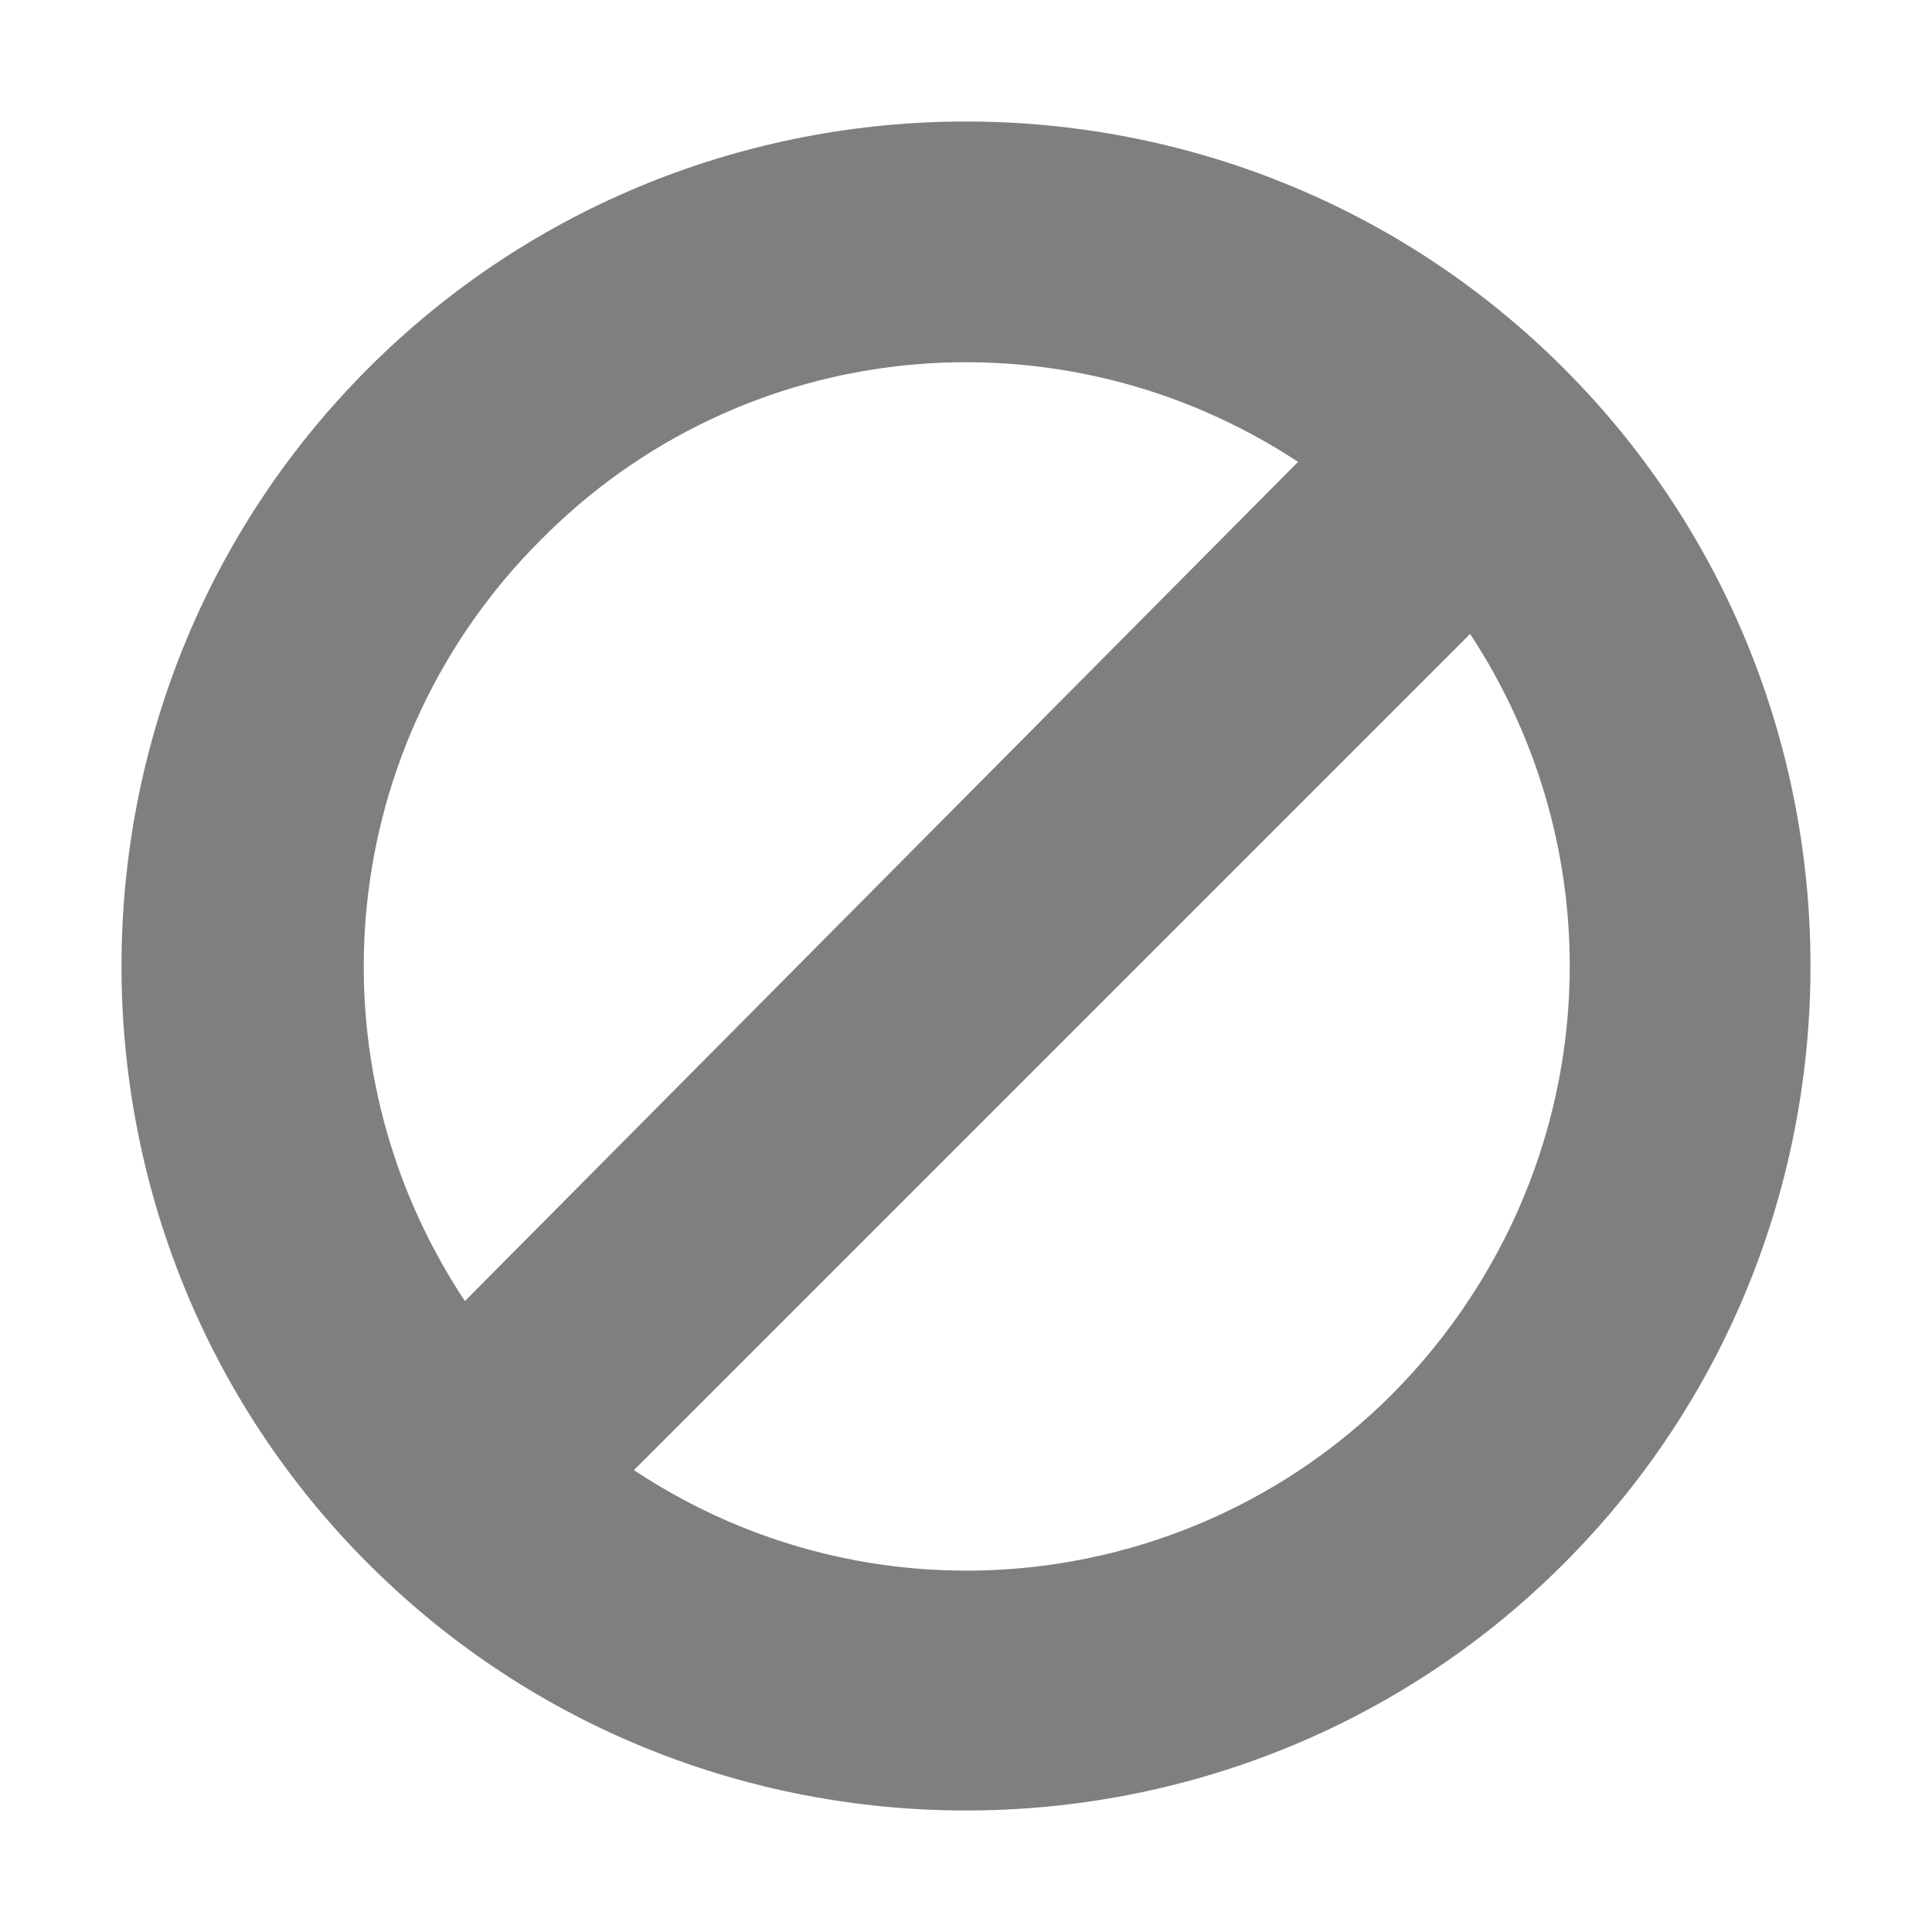 <?xml version="1.0" encoding="utf-8"?>
<!-- Generator: Adobe Illustrator 22.0.0, SVG Export Plug-In . SVG Version: 6.00 Build 0)  -->
<svg version="1.1" id="图层_1" xmlns="http://www.w3.org/2000/svg" xmlns:xlink="http://www.w3.org/1999/xlink" x="0px" y="0px"
	 viewBox="0 0 64 64" style="enable-background:new 0 0 64 64;" xml:space="preserve">
<style type="text/css">
	.st0{fill:#7F7F7F;}
</style>
<path class="st0" d="M12.2,51.8c-10.9-10.9-10.9-28.7,0-39.6s28.7-10.9,39.6,0c10.9,10.9,10.9,28.7,0,39.6
	C40.9,62.7,23.1,62.7,12.2,51.8C12.2,51.8,12.2,51.8,12.2,51.8z M17.9,17.9c-6.7,6.7-7.8,17.2-2.5,25.2L43,15.3
	C35.1,10.1,24.6,11.1,17.9,17.9z M48.7,21L21,48.7c9.2,6.1,21.6,3.6,27.7-5.7C53.1,36.3,53.1,27.7,48.7,21z"/>
</svg>
